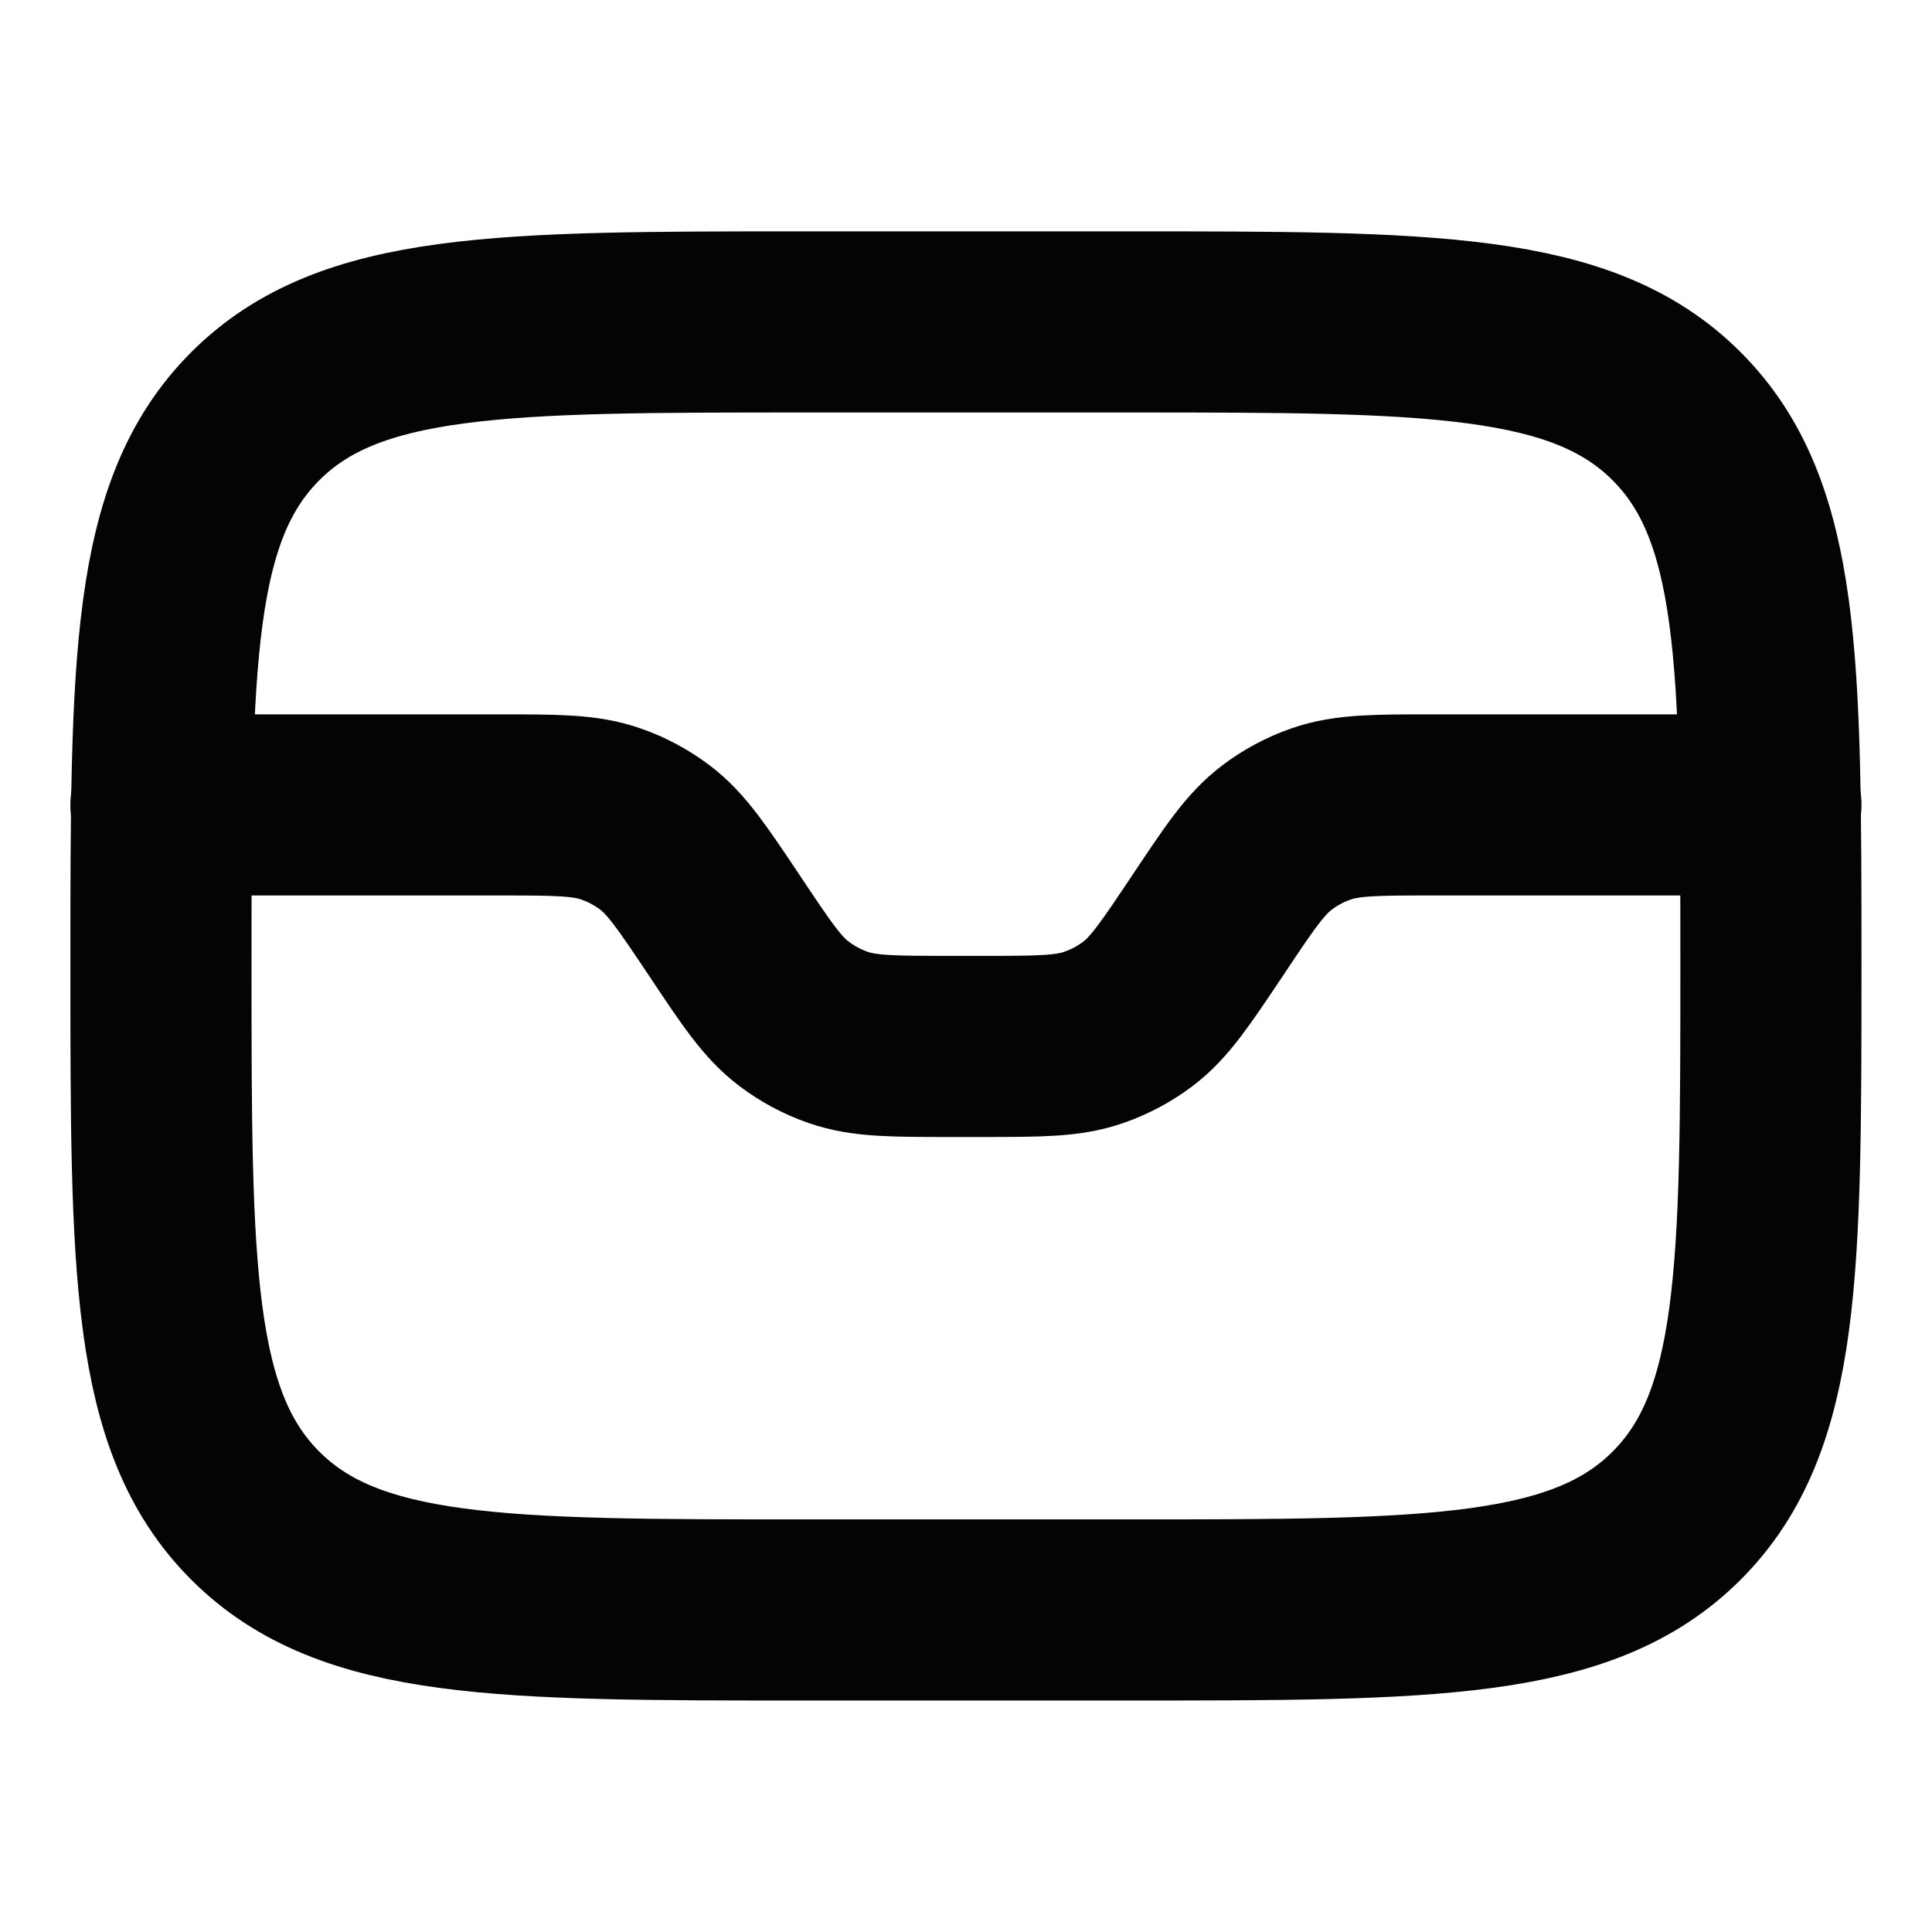<svg width="16" height="16" viewBox="0 0 16 16" fill="none" xmlns="http://www.w3.org/2000/svg">
<path d="M1.333 7.999C1.333 5.485 1.333 4.228 2.114 3.447C2.895 2.666 4.152 2.666 6.666 2.666H9.333C11.847 2.666 13.104 2.666 13.885 3.447C14.666 4.228 14.666 5.485 14.666 7.999C14.666 10.514 14.666 11.771 13.885 12.552C13.104 13.333 11.847 13.333 9.333 13.333H6.666C4.152 13.333 2.895 13.333 2.114 12.552C1.333 11.771 1.333 10.514 1.333 7.999Z" stroke="#040404" stroke-width="1.5" stroke-linecap="round" stroke-linejoin="round"/>
<path d="M1.333 6.666H4.131C4.608 6.666 4.846 6.666 5.059 6.741C5.19 6.786 5.312 6.852 5.423 6.935C5.603 7.071 5.735 7.27 6 7.666C6.264 8.062 6.396 8.261 6.577 8.397C6.687 8.48 6.81 8.546 6.94 8.591C7.154 8.666 7.392 8.666 7.868 8.666H8.131C8.608 8.666 8.846 8.666 9.059 8.591C9.19 8.546 9.312 8.48 9.423 8.397C9.603 8.261 9.735 8.062 10 7.666C10.264 7.27 10.396 7.071 10.577 6.935C10.687 6.852 10.809 6.786 10.94 6.741C11.154 6.666 11.392 6.666 11.868 6.666H14.666" stroke="#040404" stroke-width="1.5" stroke-linecap="round" stroke-linejoin="round"/>
</svg>
